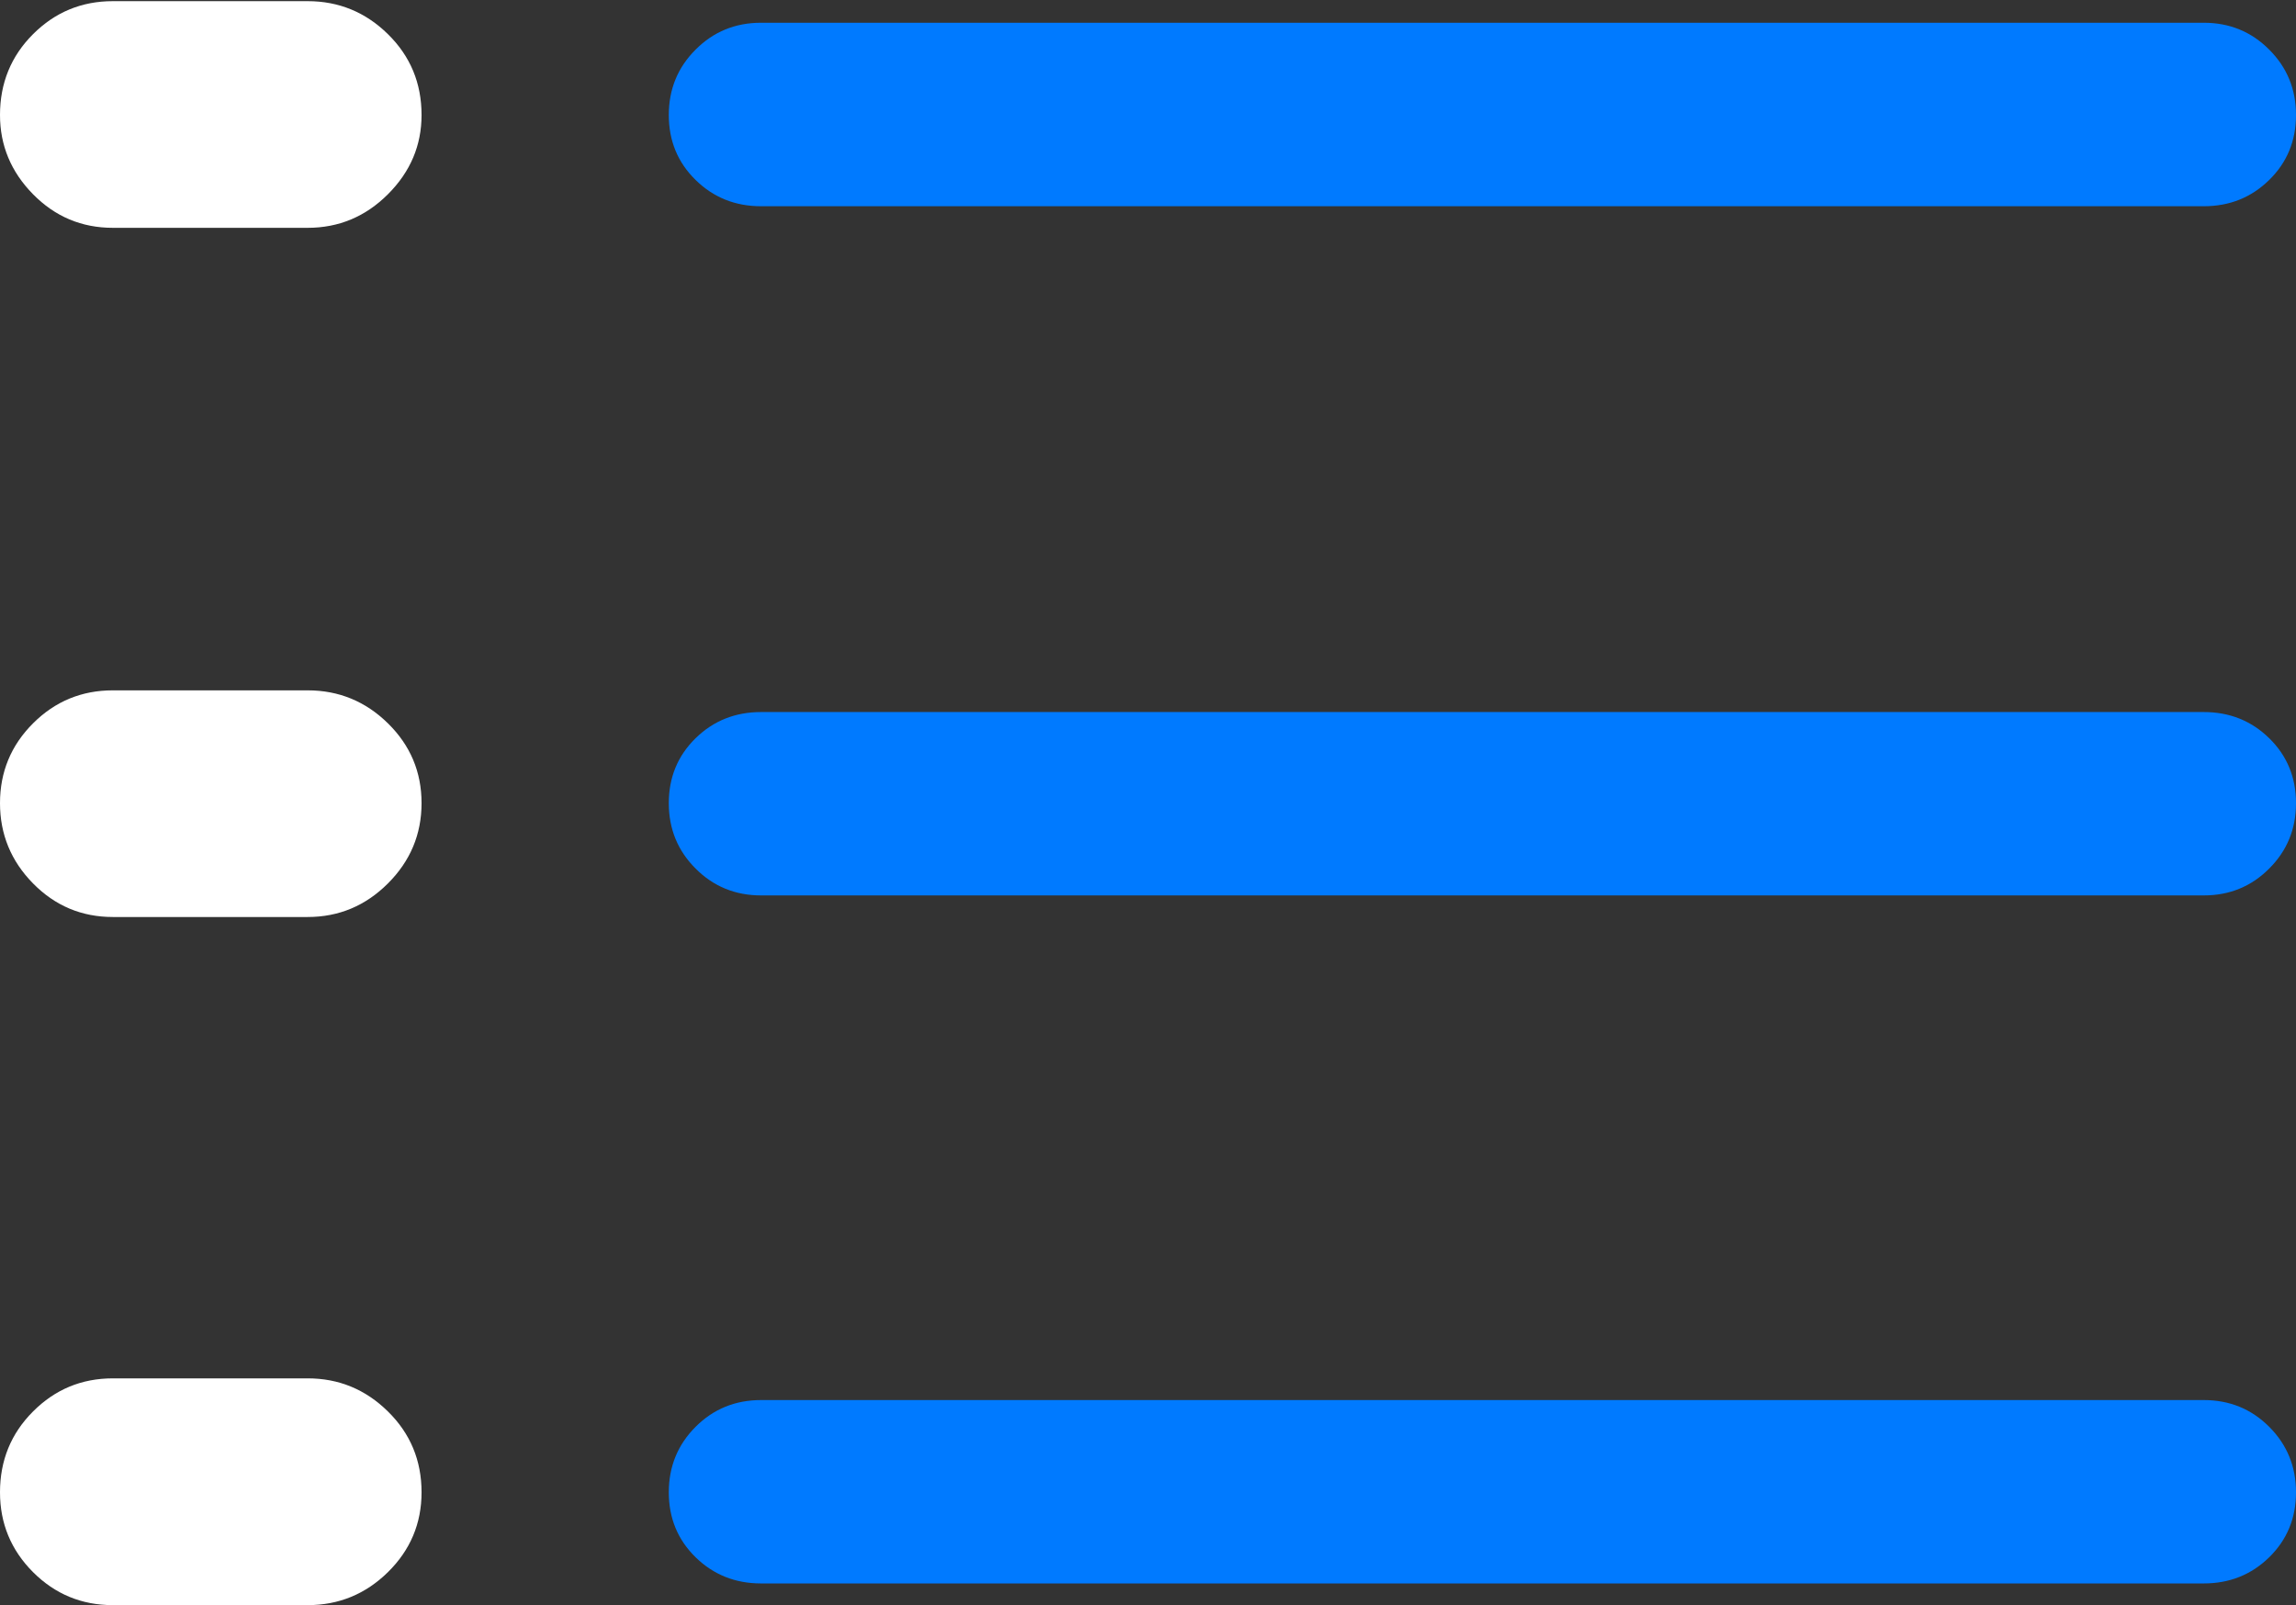 <?xml version="1.0" encoding="UTF-8"?>
<!--Generator: Apple Native CoreSVG 175.5-->
<!DOCTYPE svg
PUBLIC "-//W3C//DTD SVG 1.1//EN"
       "http://www.w3.org/Graphics/SVG/1.1/DTD/svg11.dtd">
<svg version="1.1" xmlns="http://www.w3.org/2000/svg" xmlns:xlink="http://www.w3.org/1999/xlink" width="19.678" height="13.76">
 <rect width="100%" height="100%" fill="#333333" stroke="none"/>
 <g>
  <rect height="13.76" opacity="0" width="19.678" x="0" y="0"/>
  <path d="M6.523 1.768L18.887 1.768Q19.219 1.768 19.448 1.543Q19.678 1.318 19.678 0.986Q19.678 0.654 19.448 0.425Q19.219 0.195 18.887 0.195L6.523 0.195Q6.191 0.195 5.962 0.425Q5.732 0.654 5.732 0.986Q5.732 1.318 5.962 1.543Q6.191 1.768 6.523 1.768ZM6.523 7.676L18.887 7.676Q19.219 7.676 19.448 7.446Q19.678 7.217 19.678 6.885Q19.678 6.553 19.448 6.328Q19.219 6.104 18.887 6.104L6.523 6.104Q6.191 6.104 5.962 6.328Q5.732 6.553 5.732 6.885Q5.732 7.217 5.962 7.446Q6.191 7.676 6.523 7.676ZM6.523 13.574L18.887 13.574Q19.219 13.574 19.448 13.35Q19.678 13.125 19.678 12.793Q19.678 12.461 19.448 12.231Q19.219 12.002 18.887 12.002L6.523 12.002Q6.191 12.002 5.962 12.231Q5.732 12.461 5.732 12.793Q5.732 13.125 5.962 13.35Q6.191 13.574 6.523 13.574Z" fill="#007aff"/>
  <path d="M0.967 1.953L2.637 1.953Q3.037 1.953 3.325 1.665Q3.613 1.377 3.613 0.986Q3.613 0.576 3.325 0.293Q3.037 0.01 2.637 0.01L0.967 0.01Q0.566 0.01 0.283 0.293Q0 0.576 0 0.986Q0 1.377 0.283 1.665Q0.566 1.953 0.967 1.953ZM0.967 7.861L2.637 7.861Q3.037 7.861 3.325 7.573Q3.613 7.285 3.613 6.885Q3.613 6.484 3.325 6.201Q3.037 5.918 2.637 5.918L0.967 5.918Q0.566 5.918 0.283 6.201Q0 6.484 0 6.885Q0 7.285 0.283 7.573Q0.566 7.861 0.967 7.861ZM0.967 13.76L2.637 13.76Q3.037 13.76 3.325 13.477Q3.613 13.193 3.613 12.793Q3.613 12.383 3.325 12.1Q3.037 11.816 2.637 11.816L0.967 11.816Q0.566 11.816 0.283 12.1Q0 12.383 0 12.793Q0 13.193 0.283 13.477Q0.566 13.76 0.967 13.76Z" fill="#ffffff"/>
 </g>
</svg>
